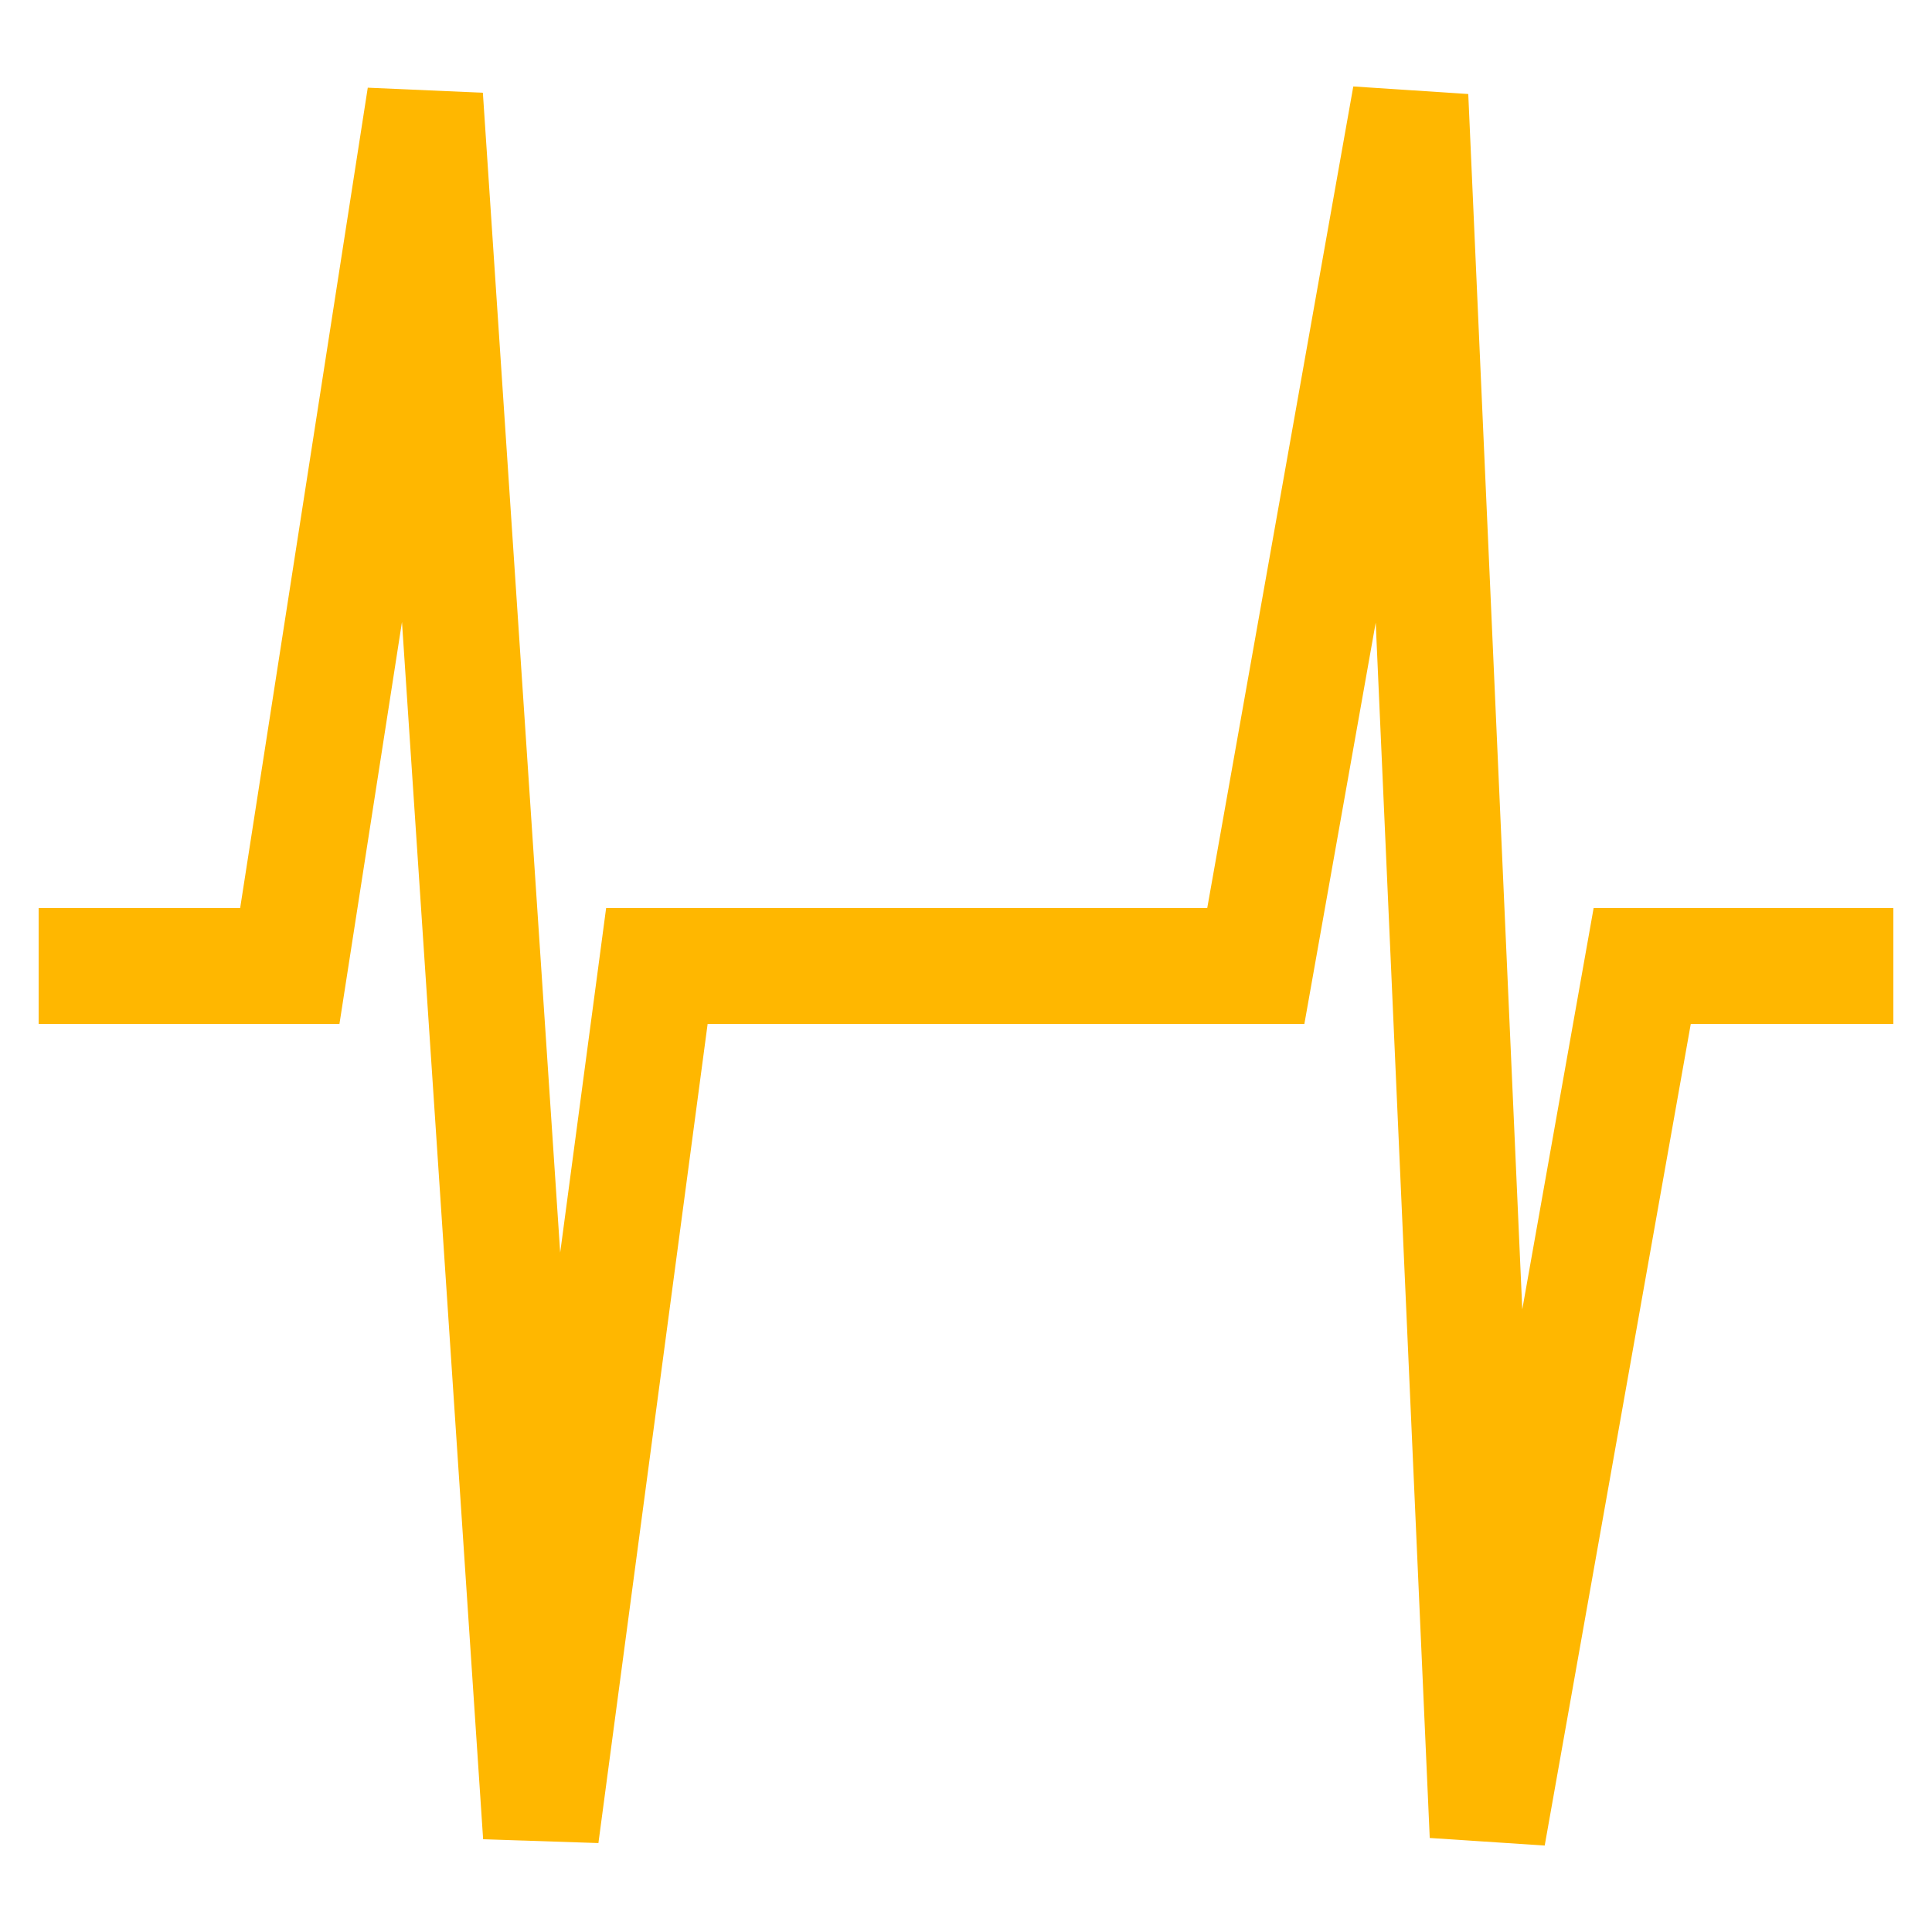 <?xml version="1.0" encoding="UTF-8"?>
<svg xmlns="http://www.w3.org/2000/svg" version="1.1" width="100" height="100" style="fill:#000000">

  <path style="fill:none;stroke:#FFB700;stroke-width:6" d="M 2,50 15,50 22,5 28,95 34,50 65,50 73,5 77,95 85,50 98,50"/>

</svg>
